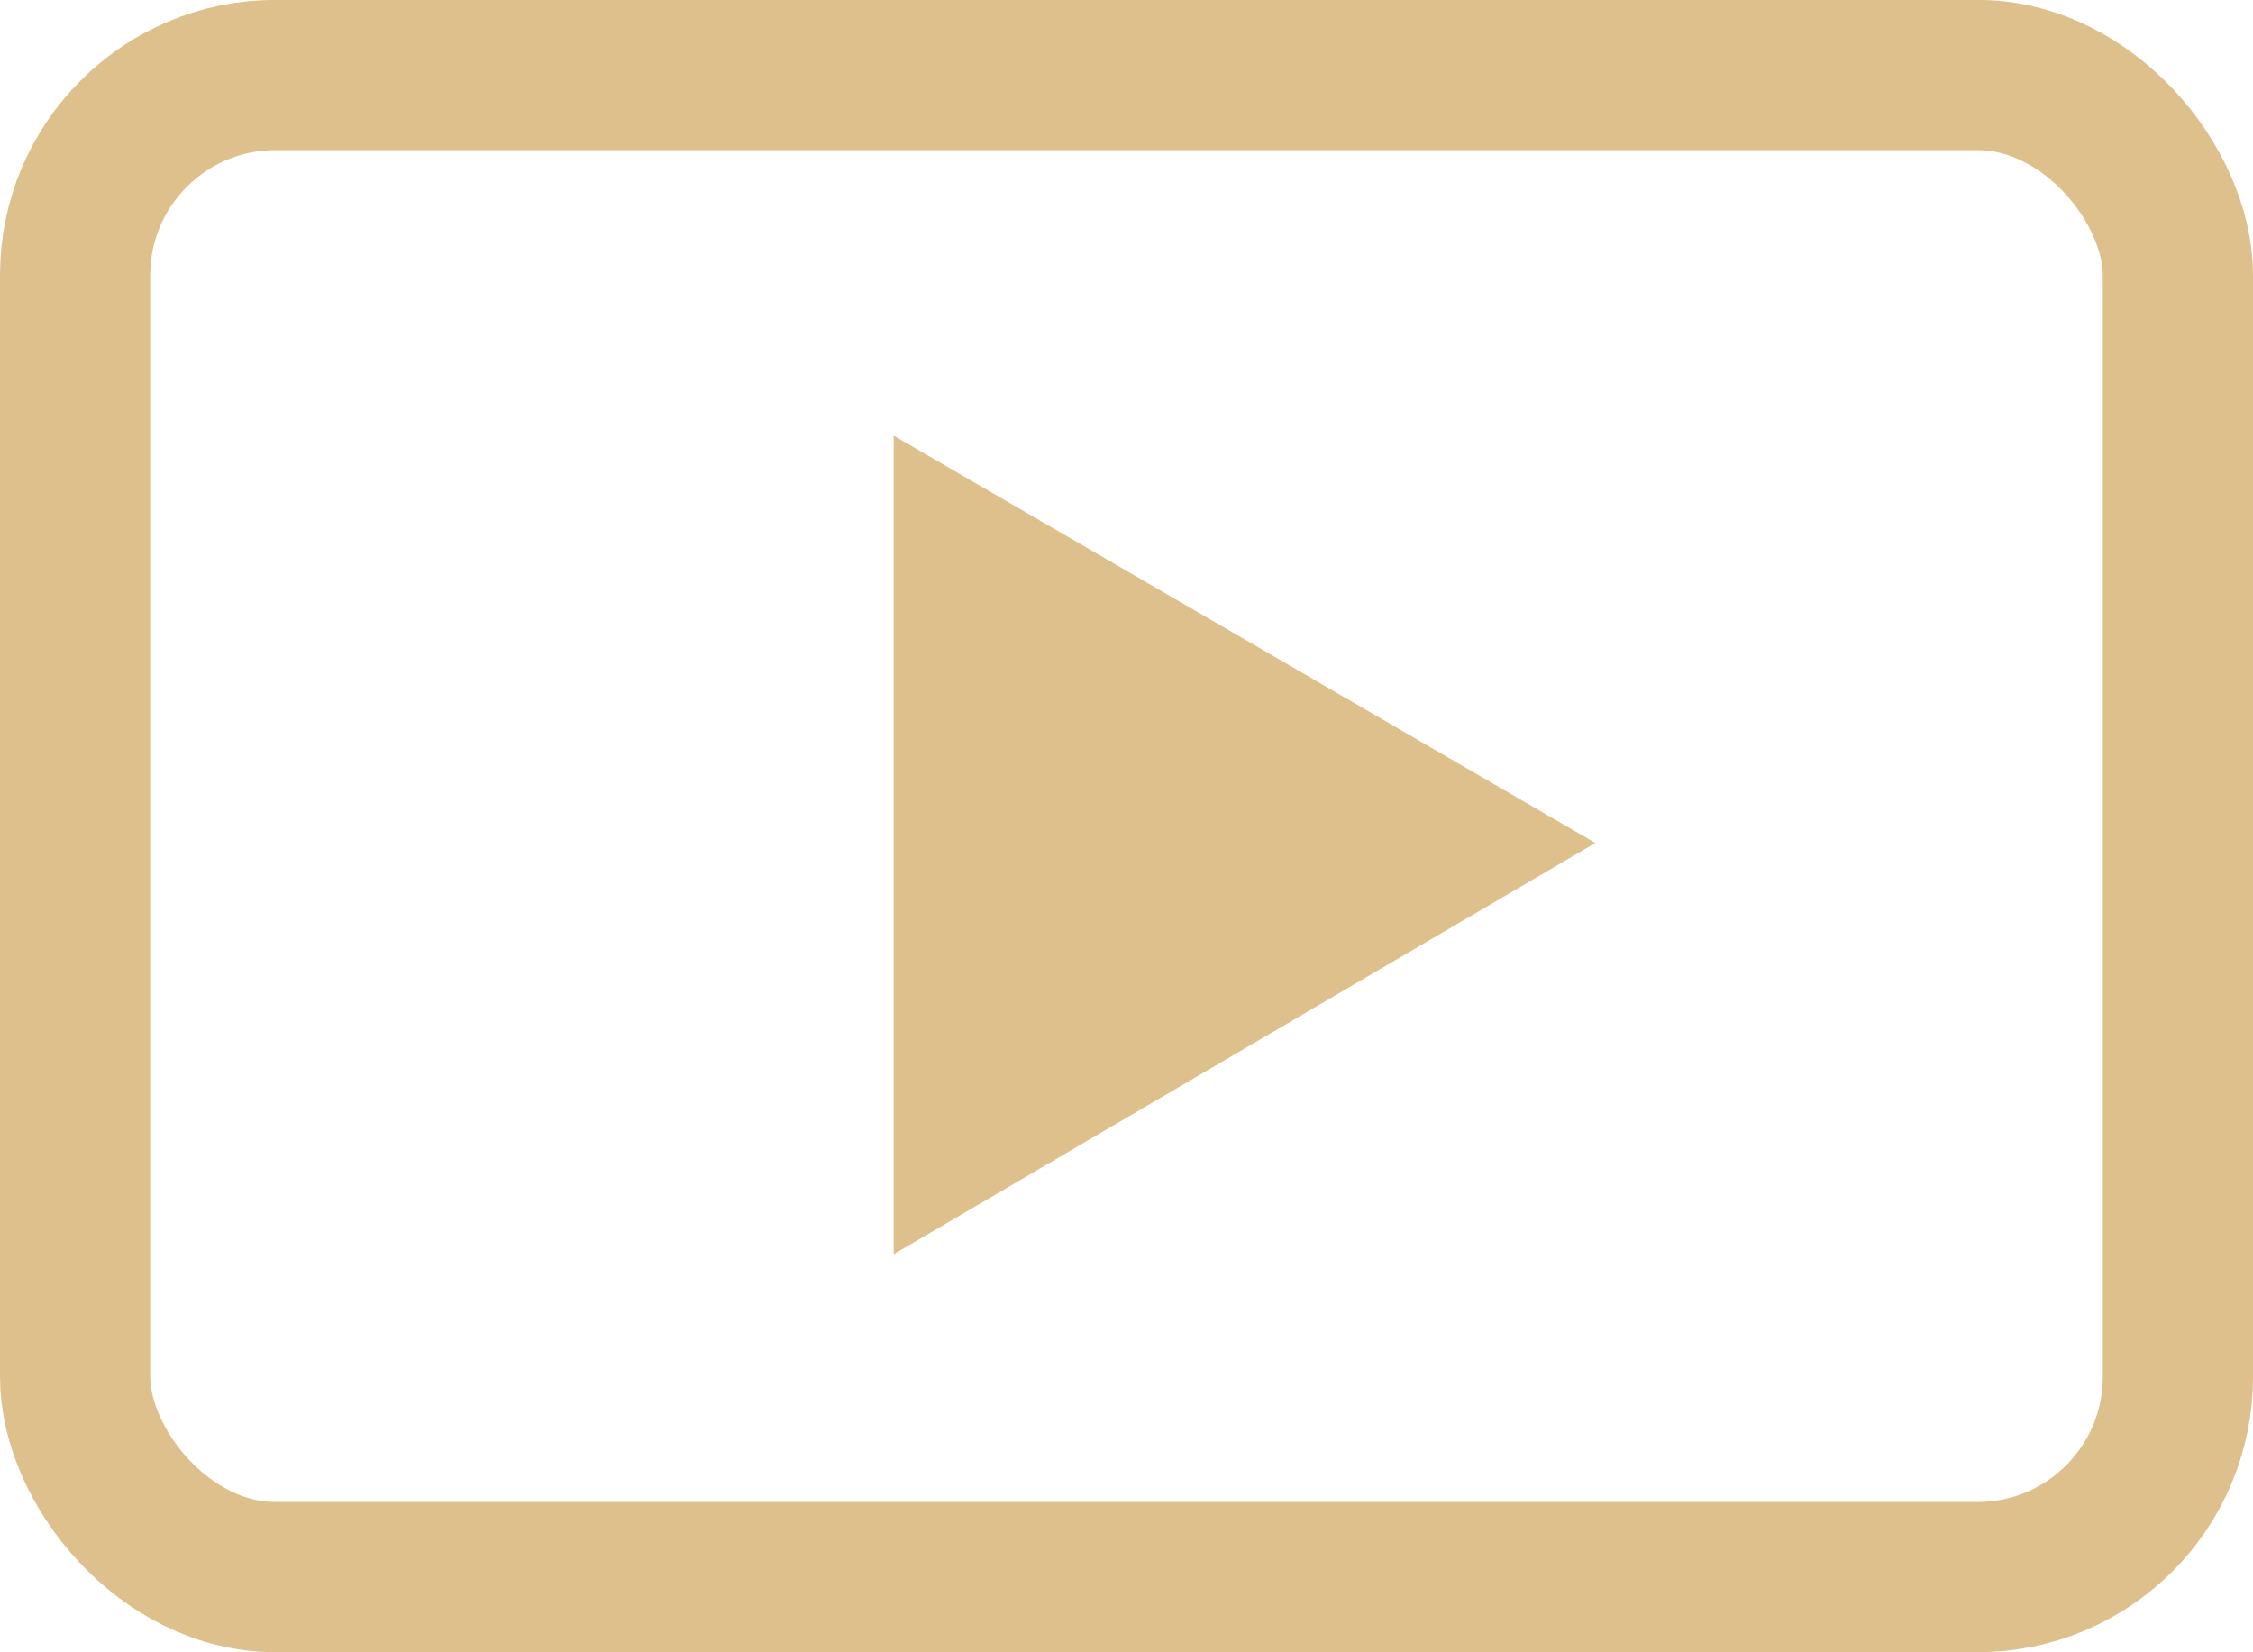 <svg xmlns="http://www.w3.org/2000/svg" width="22.5" height="16.5" viewBox="0 0 22.5 16.5">
  <g id="Group_329" data-name="Group 329" transform="translate(0.75 0.833)">
    <g id="Group_177" data-name="Group 177" transform="translate(0 -0.084)">
      <path id="icon" d="M275.2,185.6v8.175l7.007-4.107Z" transform="translate(-267.025 -181.999)" fill="#ddc08c"/>
      <rect id="Rectangle_427" data-name="Rectangle 427" width="21" height="15" rx="2" transform="translate(0 0)" fill="none" stroke="#ddc08c" stroke-linecap="round" stroke-linejoin="round" stroke-width="1.5"/>
    </g>
  </g>
</svg>
